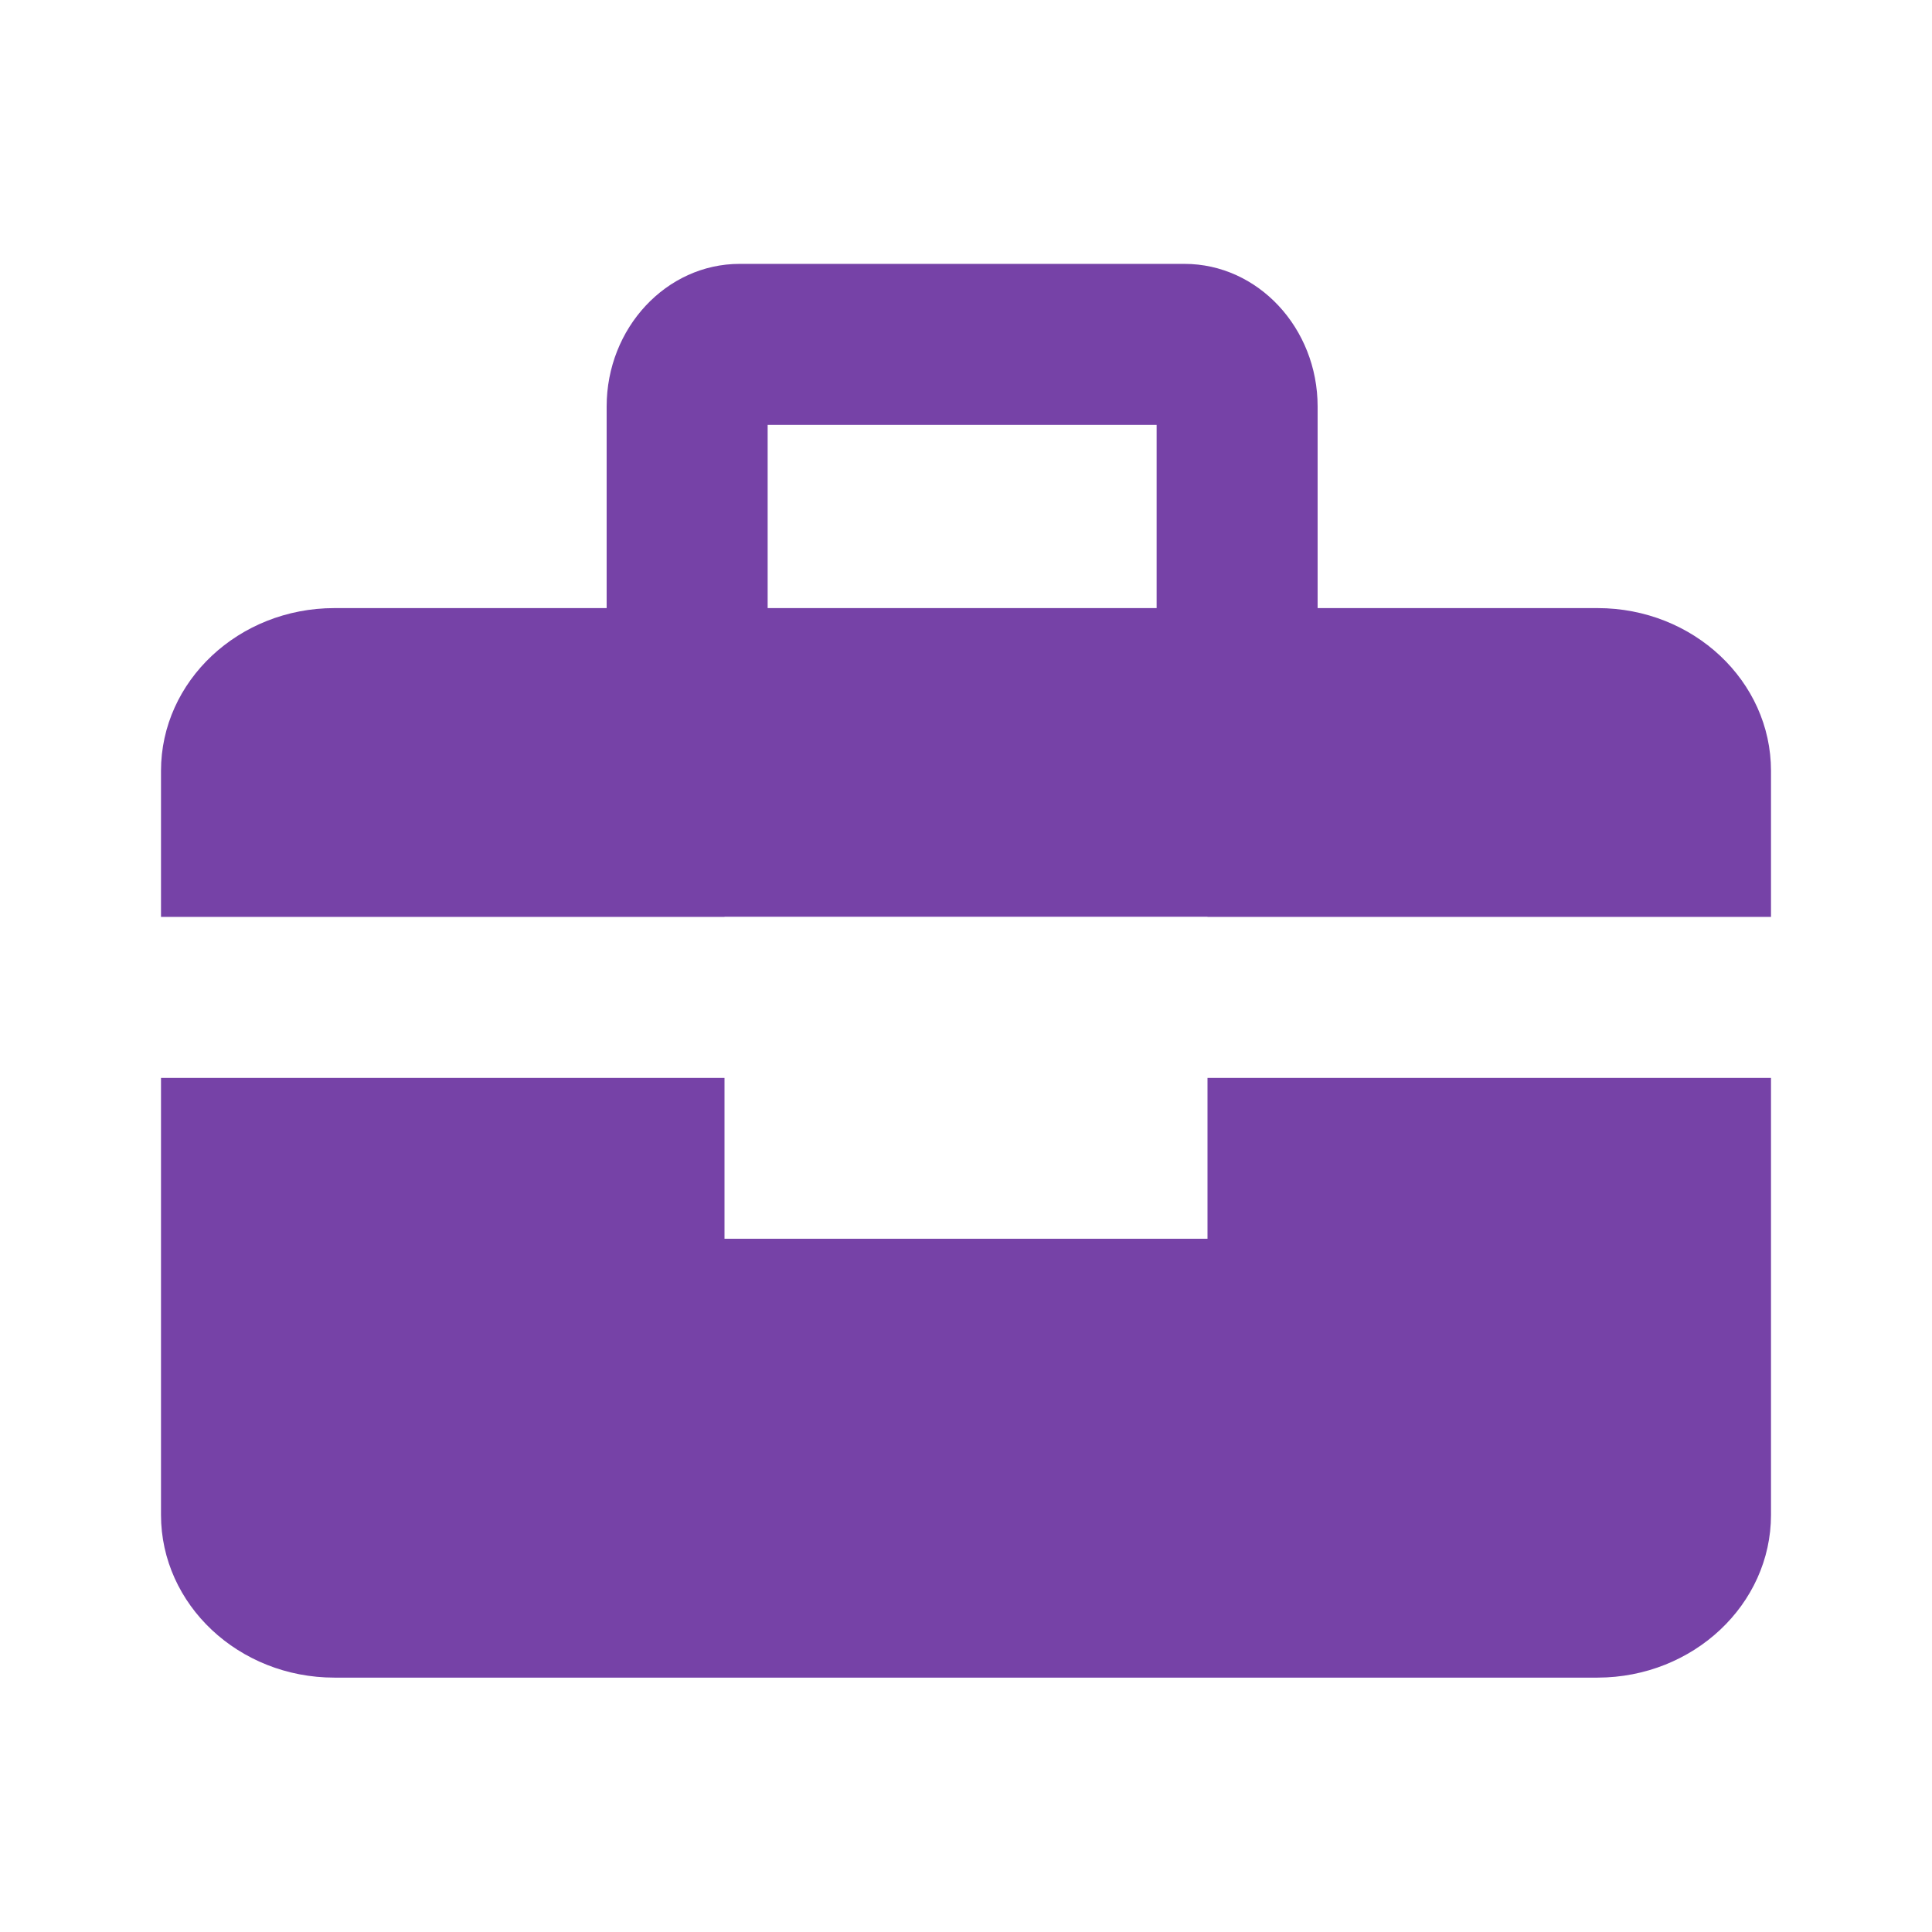<?xml version="1.0" encoding="utf-8"?>
<!-- Generator: Adobe Illustrator 25.4.1, SVG Export Plug-In . SVG Version: 6.00 Build 0)  -->
<svg version="1.1" id="Layer_1" xmlns="http://www.w3.org/2000/svg" xmlns:xlink="http://www.w3.org/1999/xlink" x="0px" y="0px"
	 viewBox="0 0 12 12" style="enable-background:new 0 0 12 12;" xml:space="preserve">
<style type="text/css">
	.st0{fill:#7642A7;}
</style>
<g id="Layer_2_00000102543885049613111950000002010001187477269647_">
	<g>
		<path class="st0" d="M7.5,6.695v0.999h-3v-0.999h-3.5v2.714c0,0.558,0.483,1.011,1.077,1.011h7.846
			C10.517,10.419,11,9.966,11,9.409V6.695H7.5z"/>
		<path class="st0" d="M4.5,5.695v-0.001h3v0.001h3.5V4.788c0-0.558-0.483-1.011-1.077-1.011H8.184V2.525
			c0-0.488-0.371-0.886-0.827-0.886H4.594c-0.455,0-0.826,0.398-0.826,0.886v1.252H2.077
			c-0.594,0-1.077,0.453-1.077,1.011v0.907C1,5.695,4.5,5.695,4.5,5.695z M4.768,2.639h2.416v1.138h-2.416
			V2.639z"/>
	</g>
</g>
</svg>
